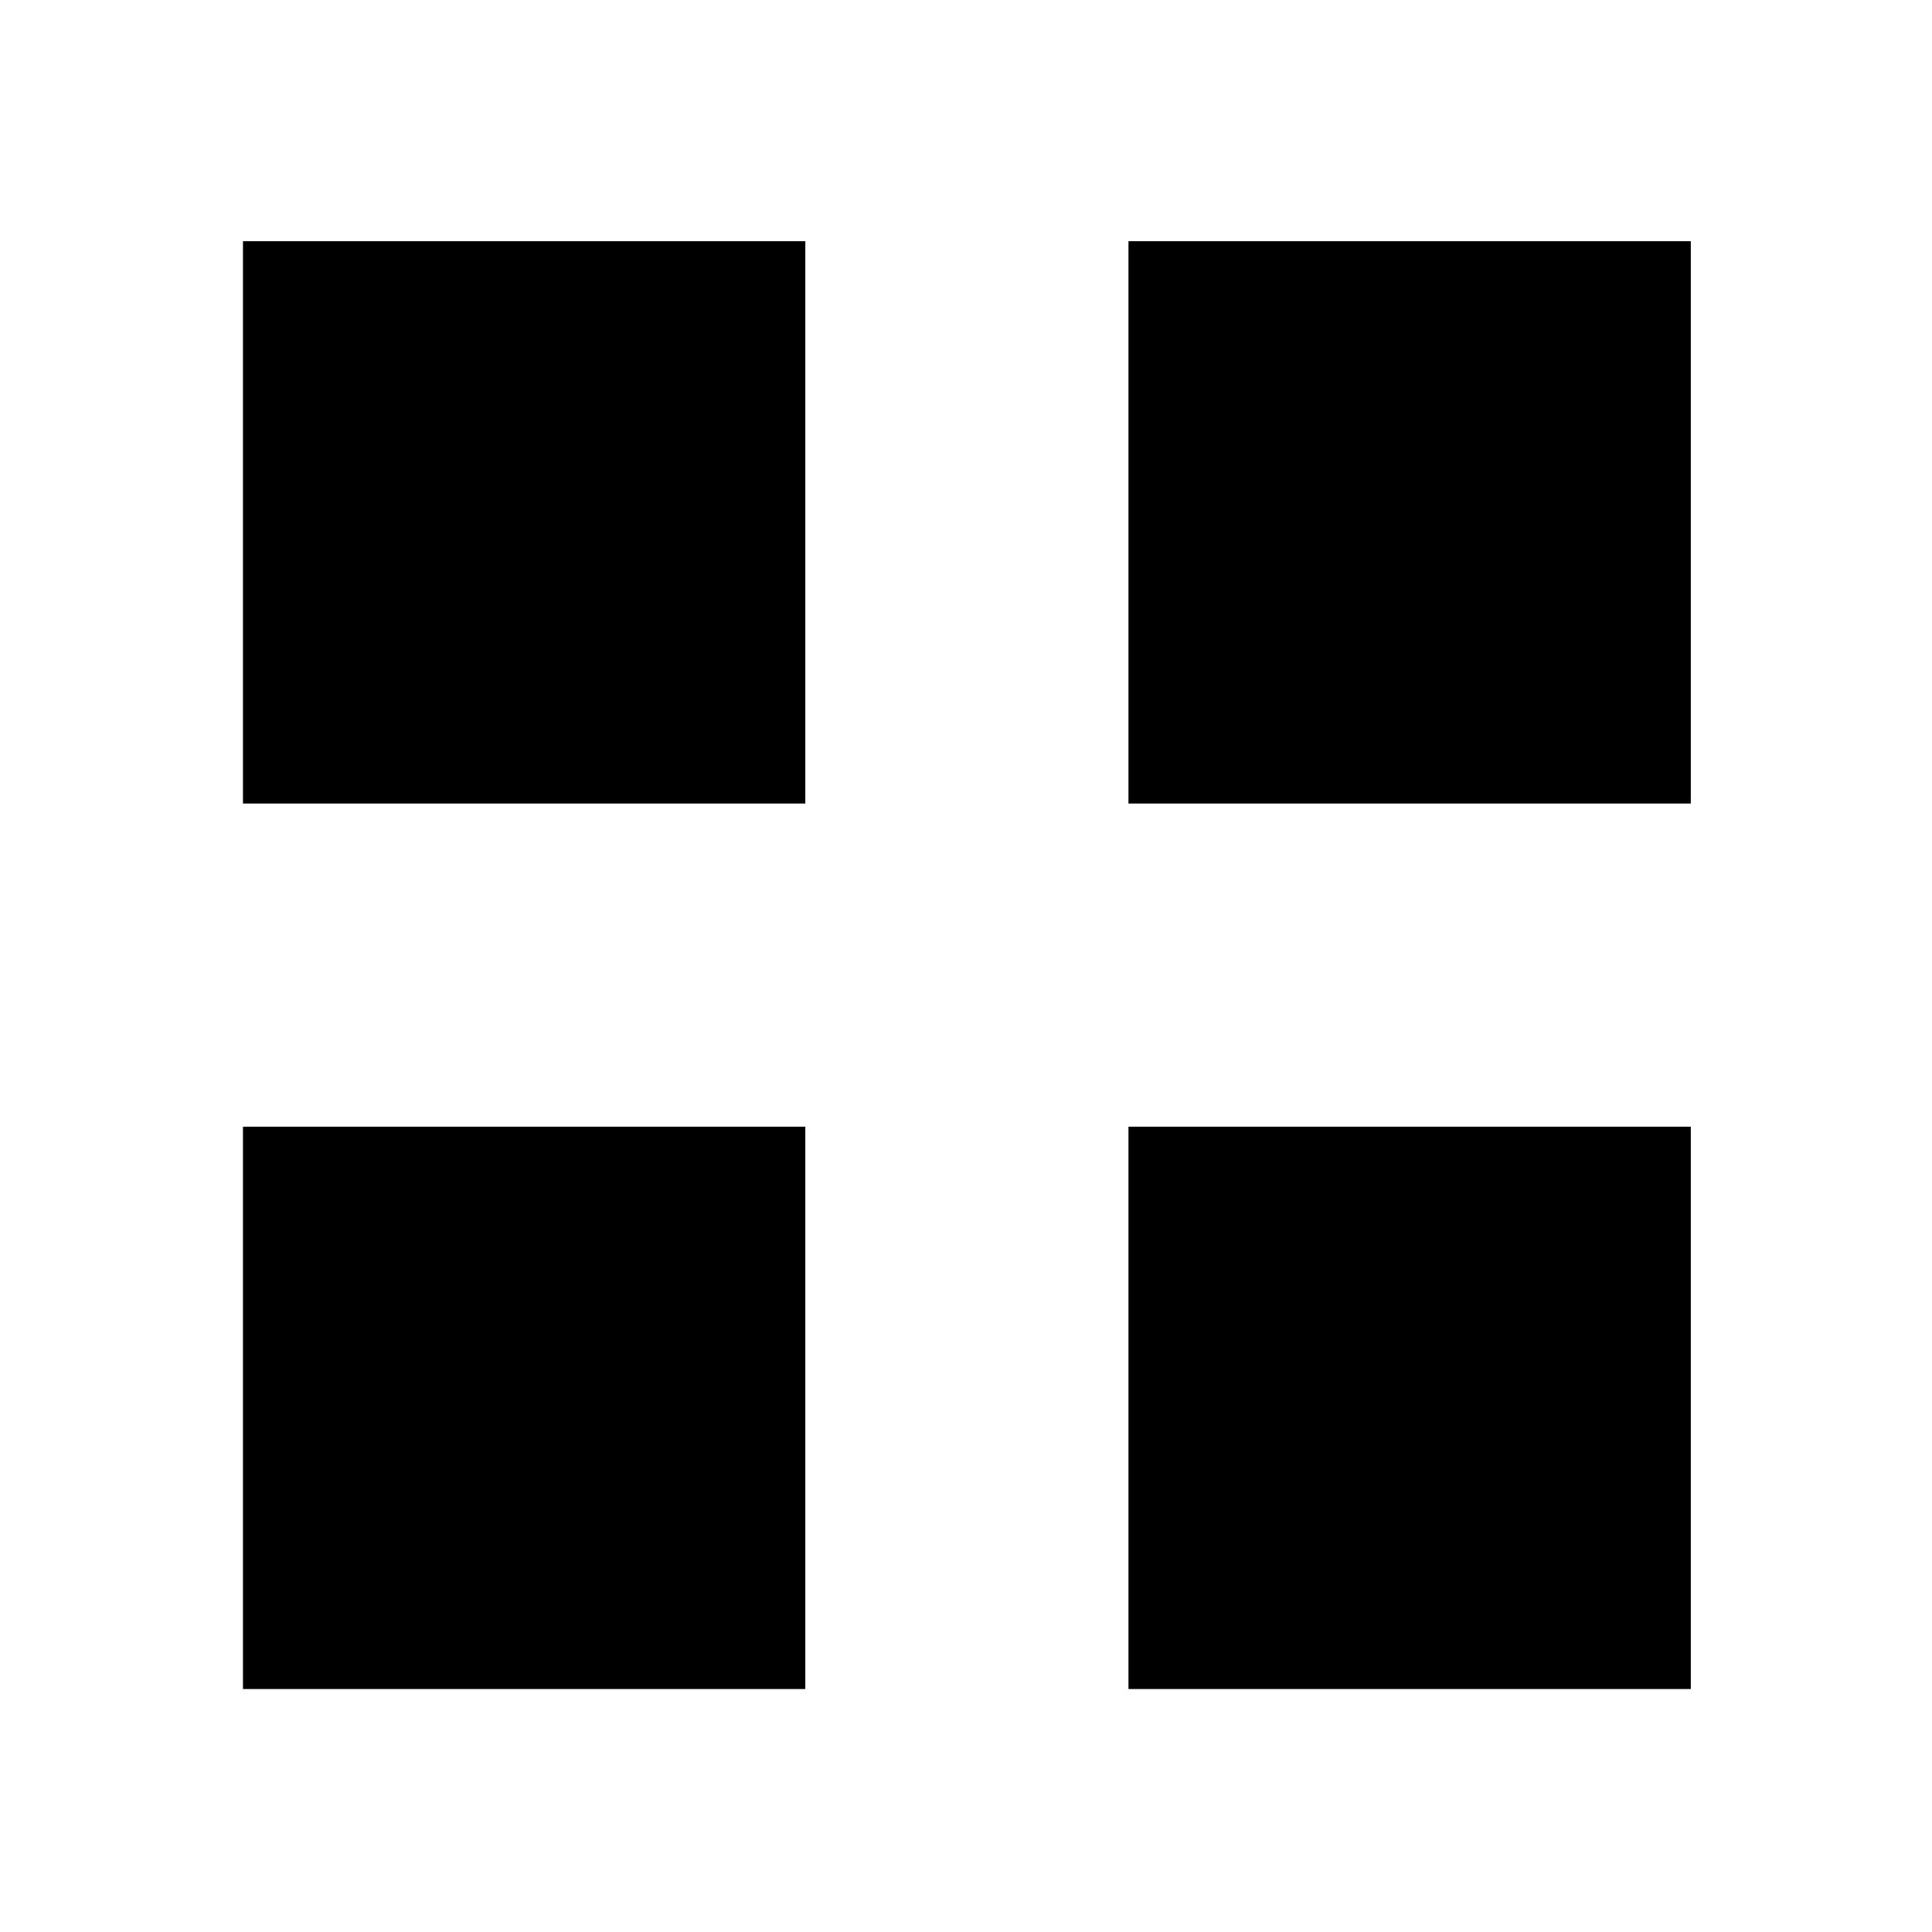 <svg xmlns="http://www.w3.org/2000/svg" height="48" viewBox="0 -960 960 960" width="48"><path d="M120.73-560.73v-279.42h279.42v279.42H120.73Zm0 440v-279.42h279.42v279.42H120.73Zm440-440v-279.42h279.42v279.42H560.73Zm0 440v-279.42h279.42v279.42H560.73Z"/></svg>